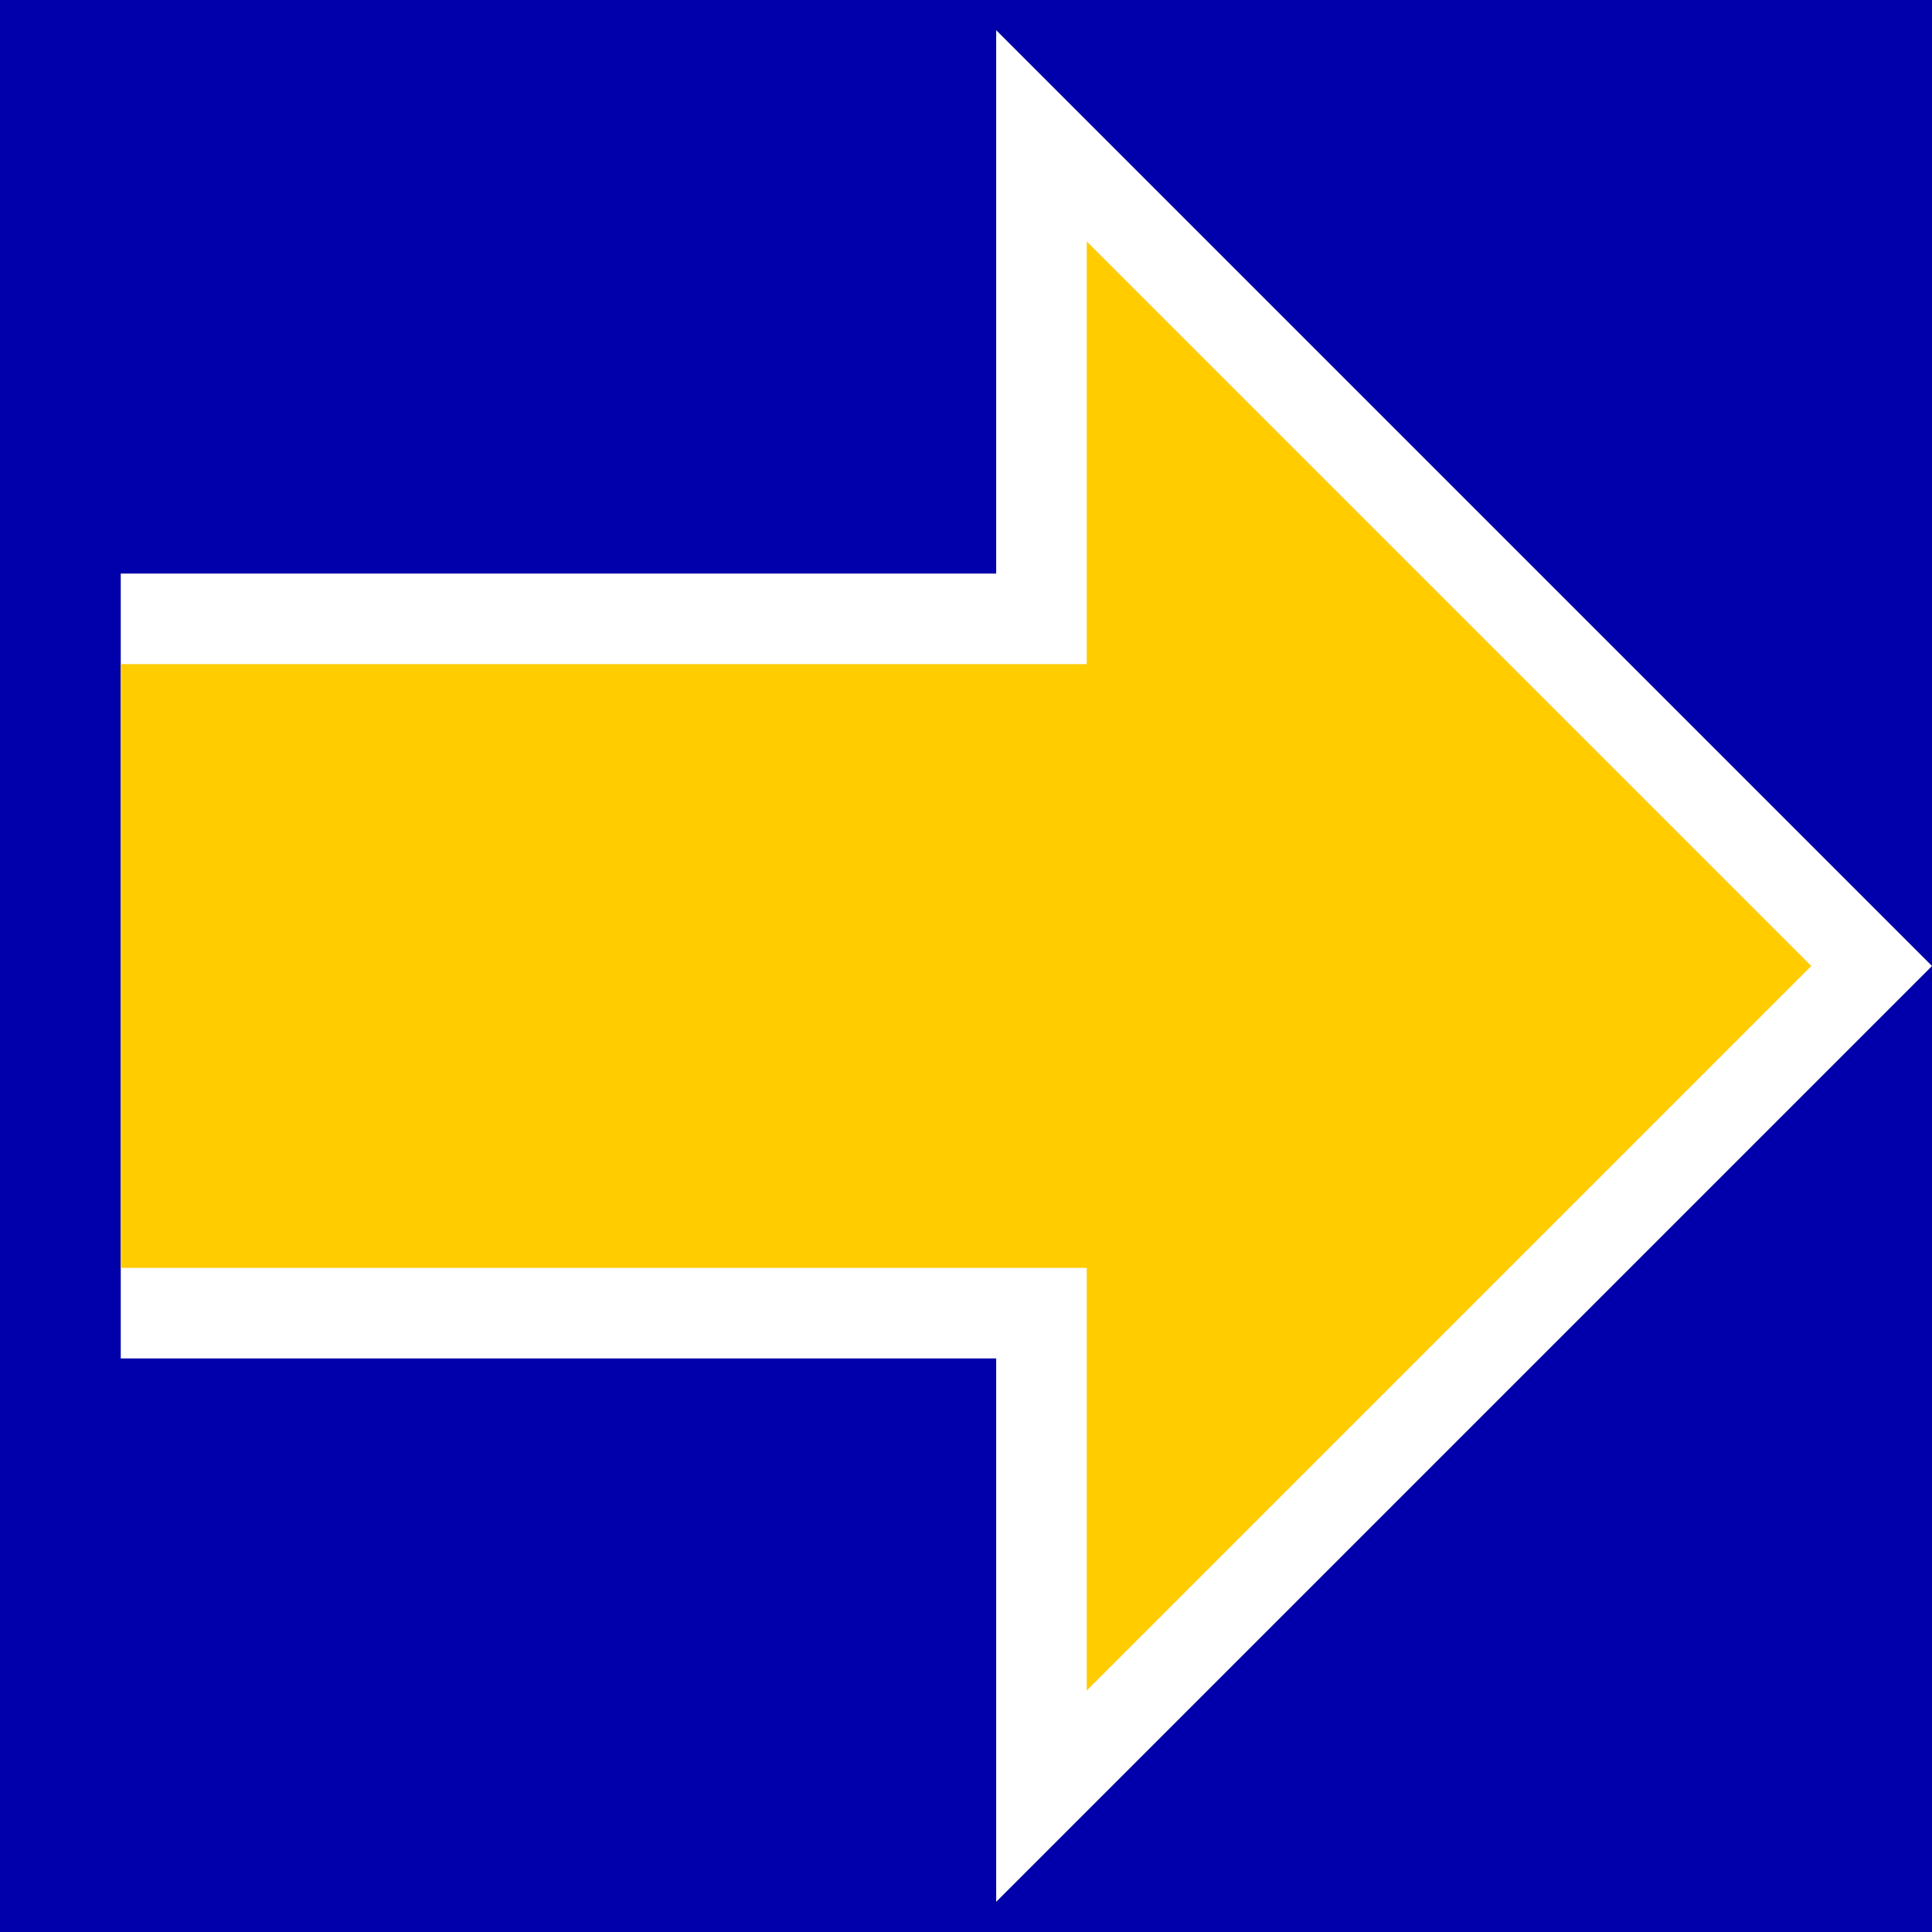 <svg xmlns="http://www.w3.org/2000/svg" width="64" height="64"><path d="M107.732 4.842h64v64h-64z" style="vector-effect:none;fill:#00a;fill-opacity:1;stroke:none;stroke-width:10.861;stroke-linecap:square;paint-order:markers stroke fill;stop-color:#000" transform="translate(-107.732 -4.842)"/><path d="M33 1v18H4v26h29v18l31-31Z" style="fill:#fff;fill-opacity:1;stroke:none;stroke-width:2.81;stroke-linecap:butt;stroke-linejoin:miter;stroke-dasharray:none;stroke-opacity:1"/><path d="M36 8v14H4v20h32v14l24-24z" style="fill:#fc0;fill-opacity:1;stroke:none;stroke-width:2.513;stroke-linecap:butt;stroke-linejoin:miter;stroke-dasharray:none;stroke-opacity:1"/></svg>